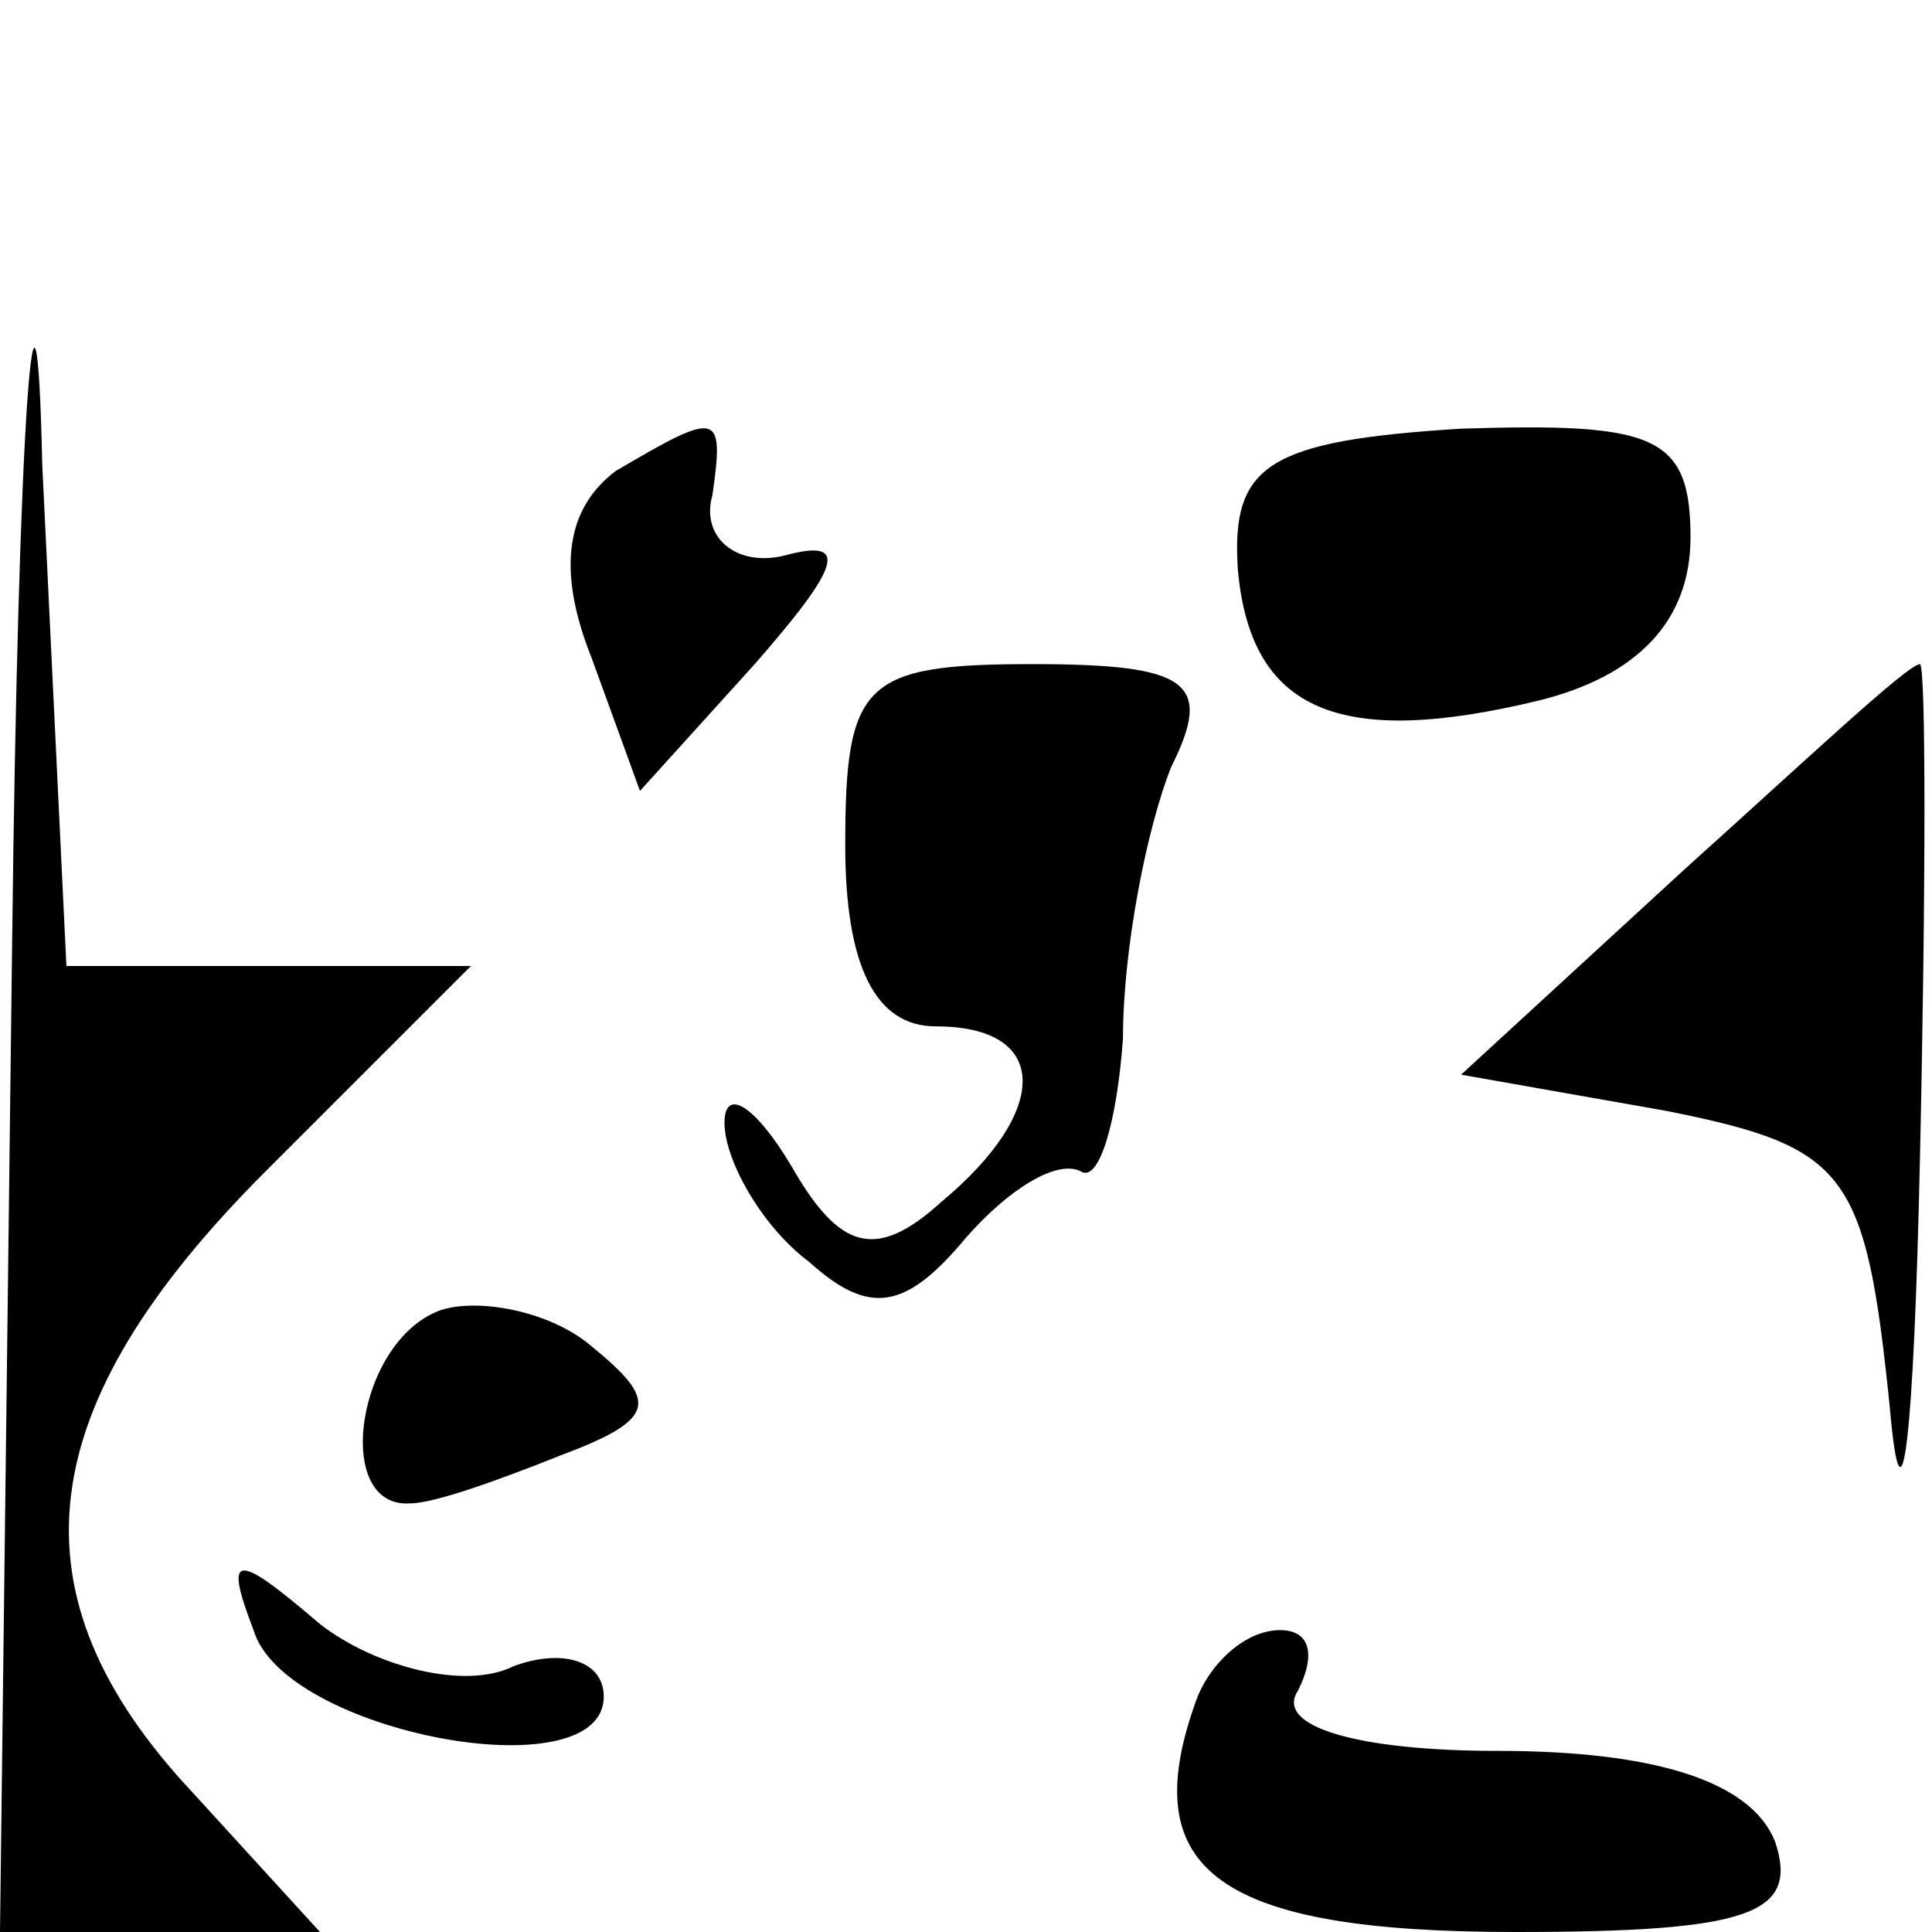 <?xml version="1.0" standalone="no"?>
<!DOCTYPE svg PUBLIC "-//W3C//DTD SVG 20010904//EN"
 "http://www.w3.org/TR/2001/REC-SVG-20010904/DTD/svg10.dtd">
<svg version="1.0" xmlns="http://www.w3.org/2000/svg"
 width="32pt" height="32pt" viewBox="0 0 32 32"
 preserveAspectRatio="xMidYMid meet">
<g transform="translate(0,32) scale(0.1,-0.1)"
fill="#000000" stroke="none">
<path fill="#000000" stroke="none" d="M2 163 l-2 -163 27 0 26 0 -21 23 c-31
33 -27 64 12 103 l34 34 -34 0 -33 0 -4 83 c-1 45 -4 9 -5 -80z"/>
<path fill="#000000" stroke="none" d="M102 242 c-8 -6 -10 -16 -4 -31 l8 -22
19 21 c14 16 16 21 5 18 -8 -2 -14 3 -12 10 2 14 1 14 -16 4z"/>
<path fill="#000000" stroke="none" d="M205 226 c2 -24 17 -30 50 -22 16 4 25
13 25 27 0 17 -6 19 -38 18 -32 -2 -38 -6 -37 -23z"/>
<path fill="#000000" stroke="none" d="M140 180 c0 -20 5 -30 15 -30 19 0 19
-14 1 -29 -11 -10 -17 -8 -25 6 -6 10 -11 13 -11 7 0 -6 6 -17 14 -23 10 -9
16 -8 26 4 7 8 15 13 19 11 3 -2 6 8 7 22 0 15 4 35 8 45 7 14 3 17 -23 17
-28 0 -31 -3 -31 -30z"/>
<path fill="#000000" stroke="none" d="M279 176 l-37 -34 34 -6 c30 -6 33 -10
37 -49 2 -23 4 -5 5 41 1 45 1 82 0 82 -2 0 -19 -16 -39 -34z"/>
<path fill="#000000" stroke="none" d="M73 103 c-14 -5 -18 -33 -5 -32 4 0 15
4 25 8 16 6 16 9 5 18 -7 6 -19 8 -25 6z"/>
<path fill="#000000" stroke="none" d="M42 50 c5 -17 58 -27 58 -11 0 6 -7 8
-15 5 -8 -4 -23 0 -32 7 -14 12 -16 12 -11 -1z"/>
<path fill="#000000" stroke="none" d="M198 38 c-10 -28 4 -38 53 -38 39 0 47
3 43 15 -4 10 -20 15 -46 15 -23 0 -37 4 -33 10 3 6 2 10 -3 10 -6 0 -12 -6
-14 -12z"/>
</g>
</svg>
